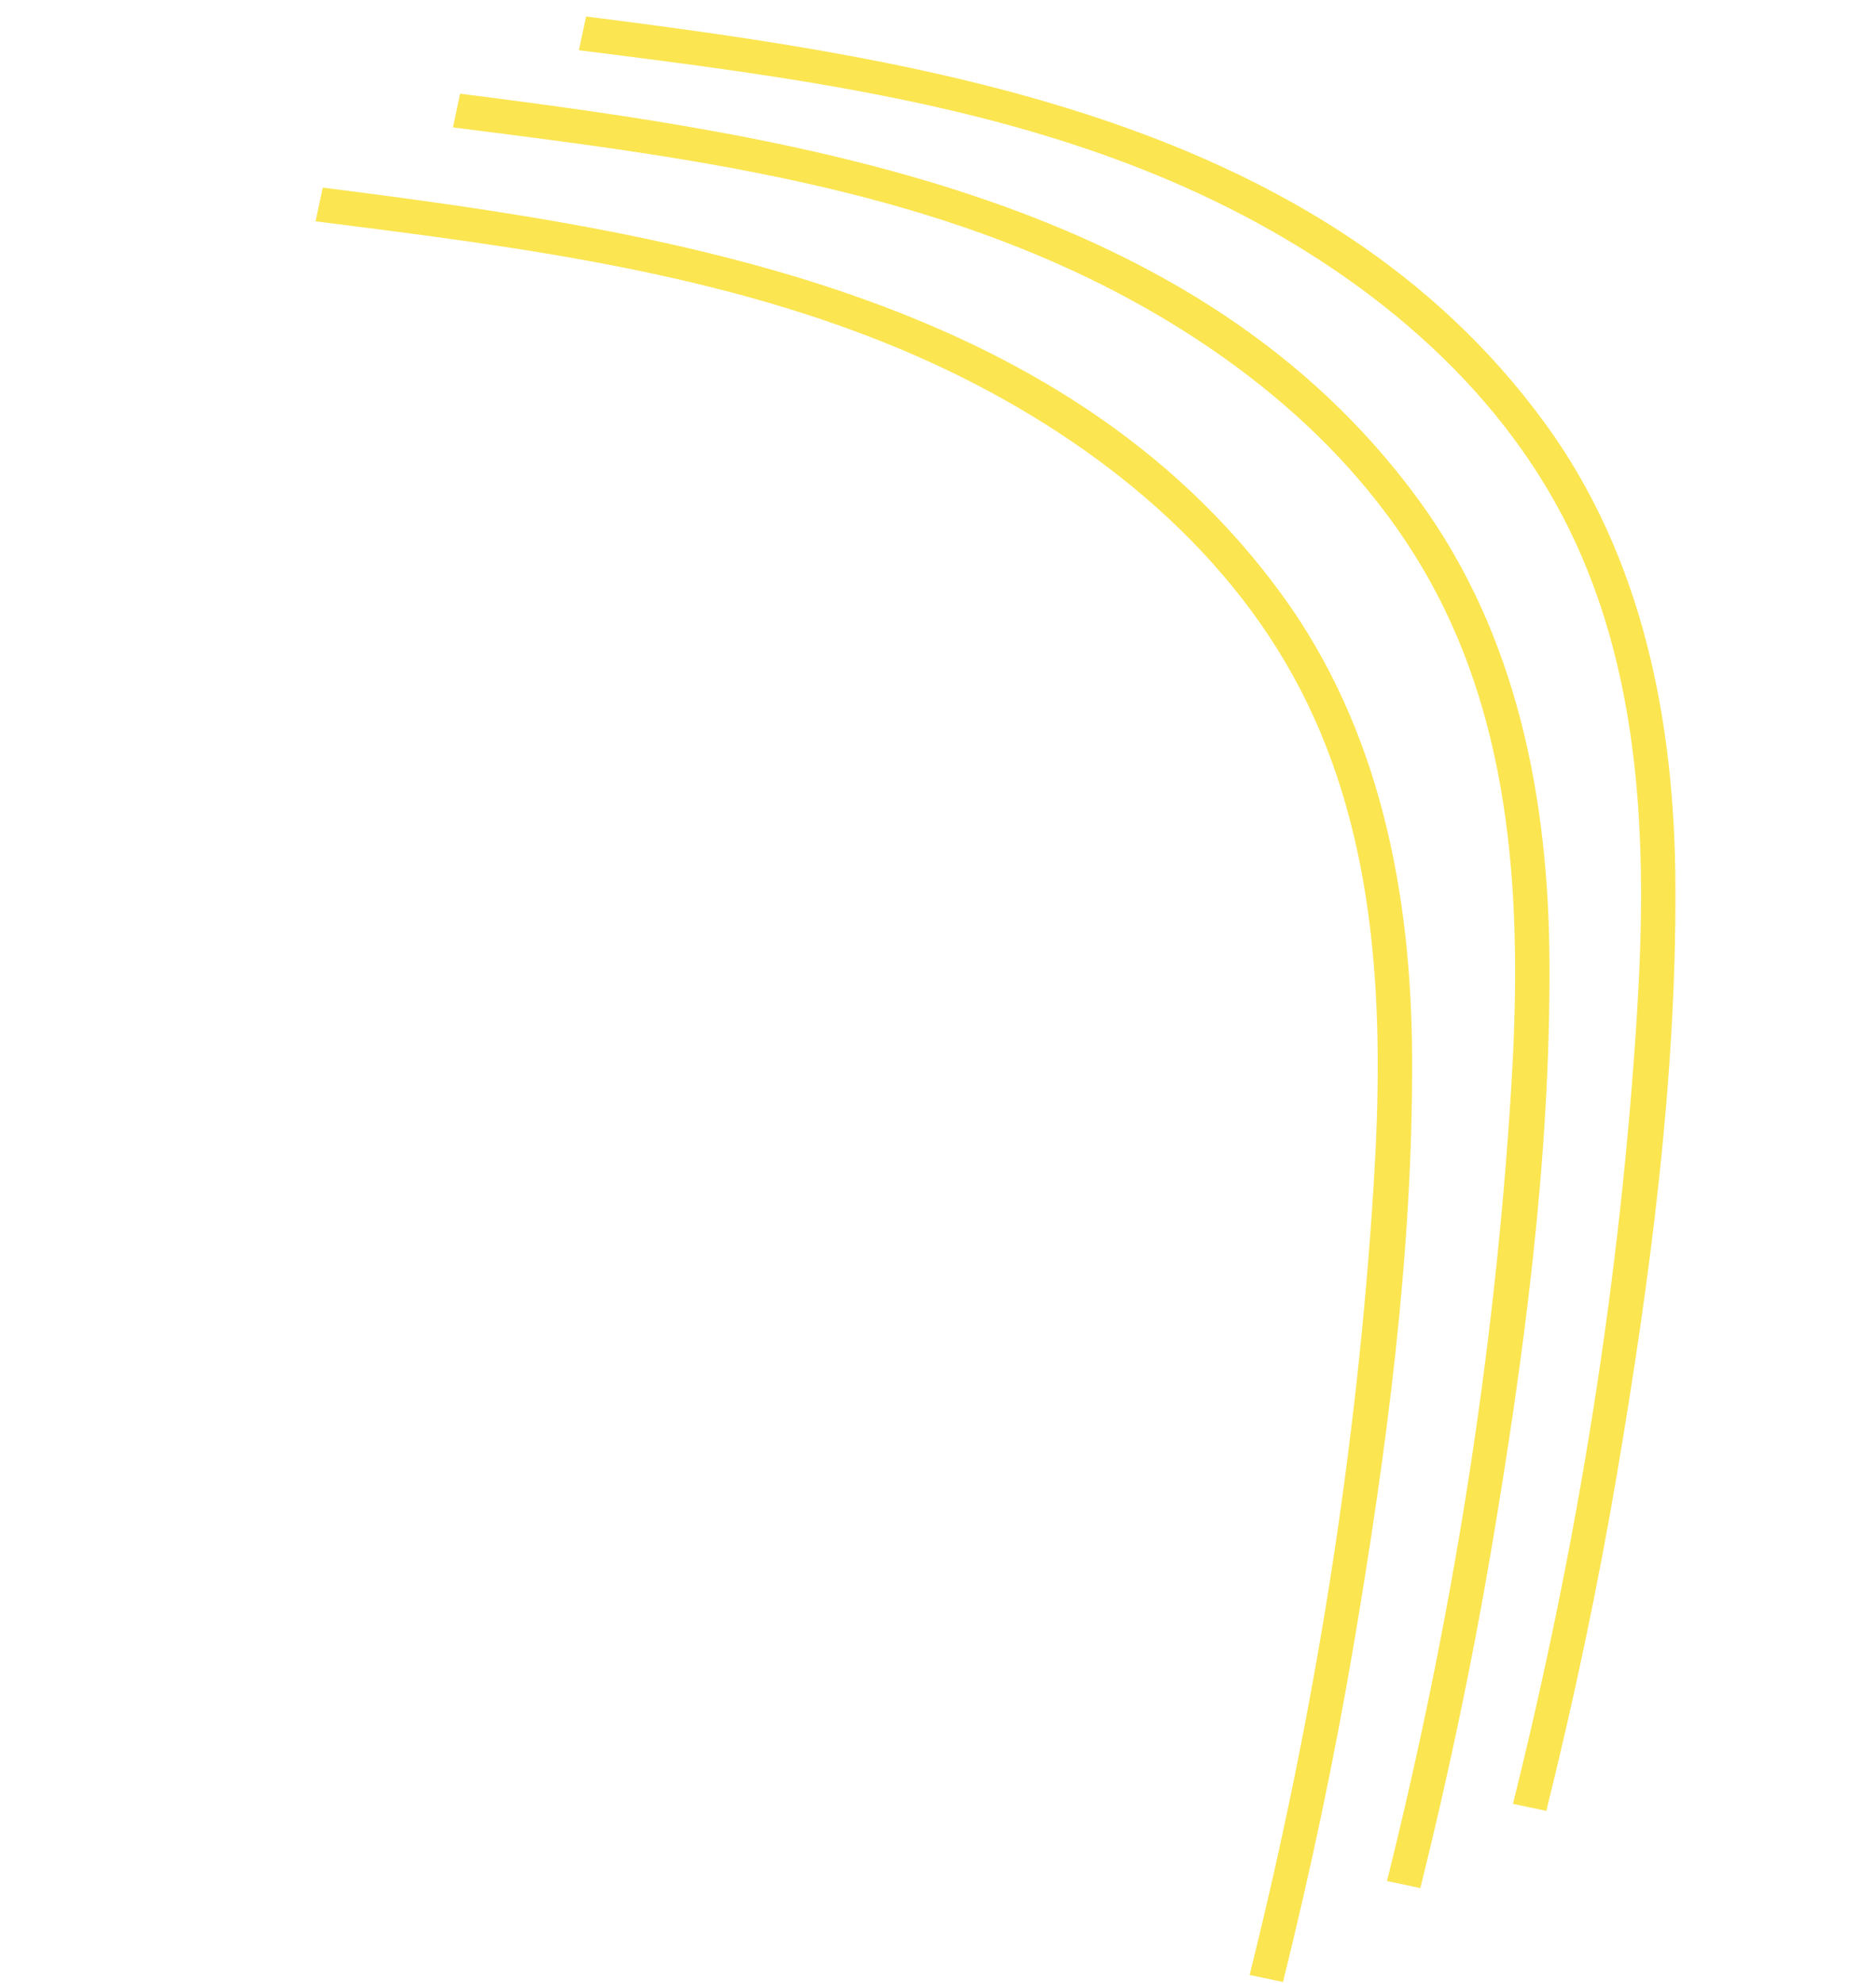 <svg xmlns="http://www.w3.org/2000/svg" width="1420.418" height="1501.279" viewBox="0 0 1420.418 1501.279">
  <g id="Group_1544" data-name="Group 1544" transform="translate(402.614 1891.267) rotate(-124)">
    <path id="Path_8603" data-name="Path 8603" d="M1142.64,483.937c36.693-158.594,22.7-323.44,9.241-483.937h26.093c21.88,262.693,38.6,563.03-150.3,773.81-84.257,94.042-201.131,143.374-322.489,169.6-145.14,31.529-296.4,42.944-444.662,49.06-86.84,3.533-173.679,3.533-260.519.544V967.195c202.762,7.2,406.2-2.718,606.518-32.48C731.953,916.1,861.057,884.568,960.943,802.077,1057.431,722.44,1114.781,603.936,1142.64,483.937Z" transform="matrix(0.695, 0.719, -0.719, 0.695, 715.883, 237.72)" fill="#fbe551"/>
    <path id="Path_8604" data-name="Path 8604" d="M1142.64,483.937c36.693-158.594,22.7-323.44,9.241-483.937h26.093c21.88,262.693,38.6,563.03-150.3,773.81-84.257,94.042-201.131,143.374-322.489,169.6-145.14,31.529-296.4,42.944-444.662,49.06-86.84,3.533-173.679,3.533-260.519.544V967.195c202.762,7.2,406.2-2.718,606.518-32.48C731.953,916.1,861.057,884.568,960.943,802.077,1057.431,722.44,1114.781,603.936,1142.64,483.937Z" transform="matrix(0.695, 0.719, -0.719, 0.695, 720.761, 125.984)" fill="#fbe551"/>
    <path id="Path_8605" data-name="Path 8605" d="M1142.64,483.937c36.693-158.594,22.7-323.44,9.241-483.937h26.093c21.88,262.693,38.6,563.03-150.3,773.81-84.257,94.042-201.131,143.374-322.489,169.6-145.14,31.529-296.4,42.944-444.662,49.06-86.84,3.533-173.679,3.533-260.519.544V967.195c202.762,7.2,406.2-2.718,606.518-32.48C731.953,916.1,861.057,884.568,960.943,802.077,1057.431,722.44,1114.781,603.936,1142.64,483.937Z" transform="matrix(0.695, 0.719, -0.719, 0.695, 719.992, 0)" fill="#fbe551"/>
  </g>
</svg>
